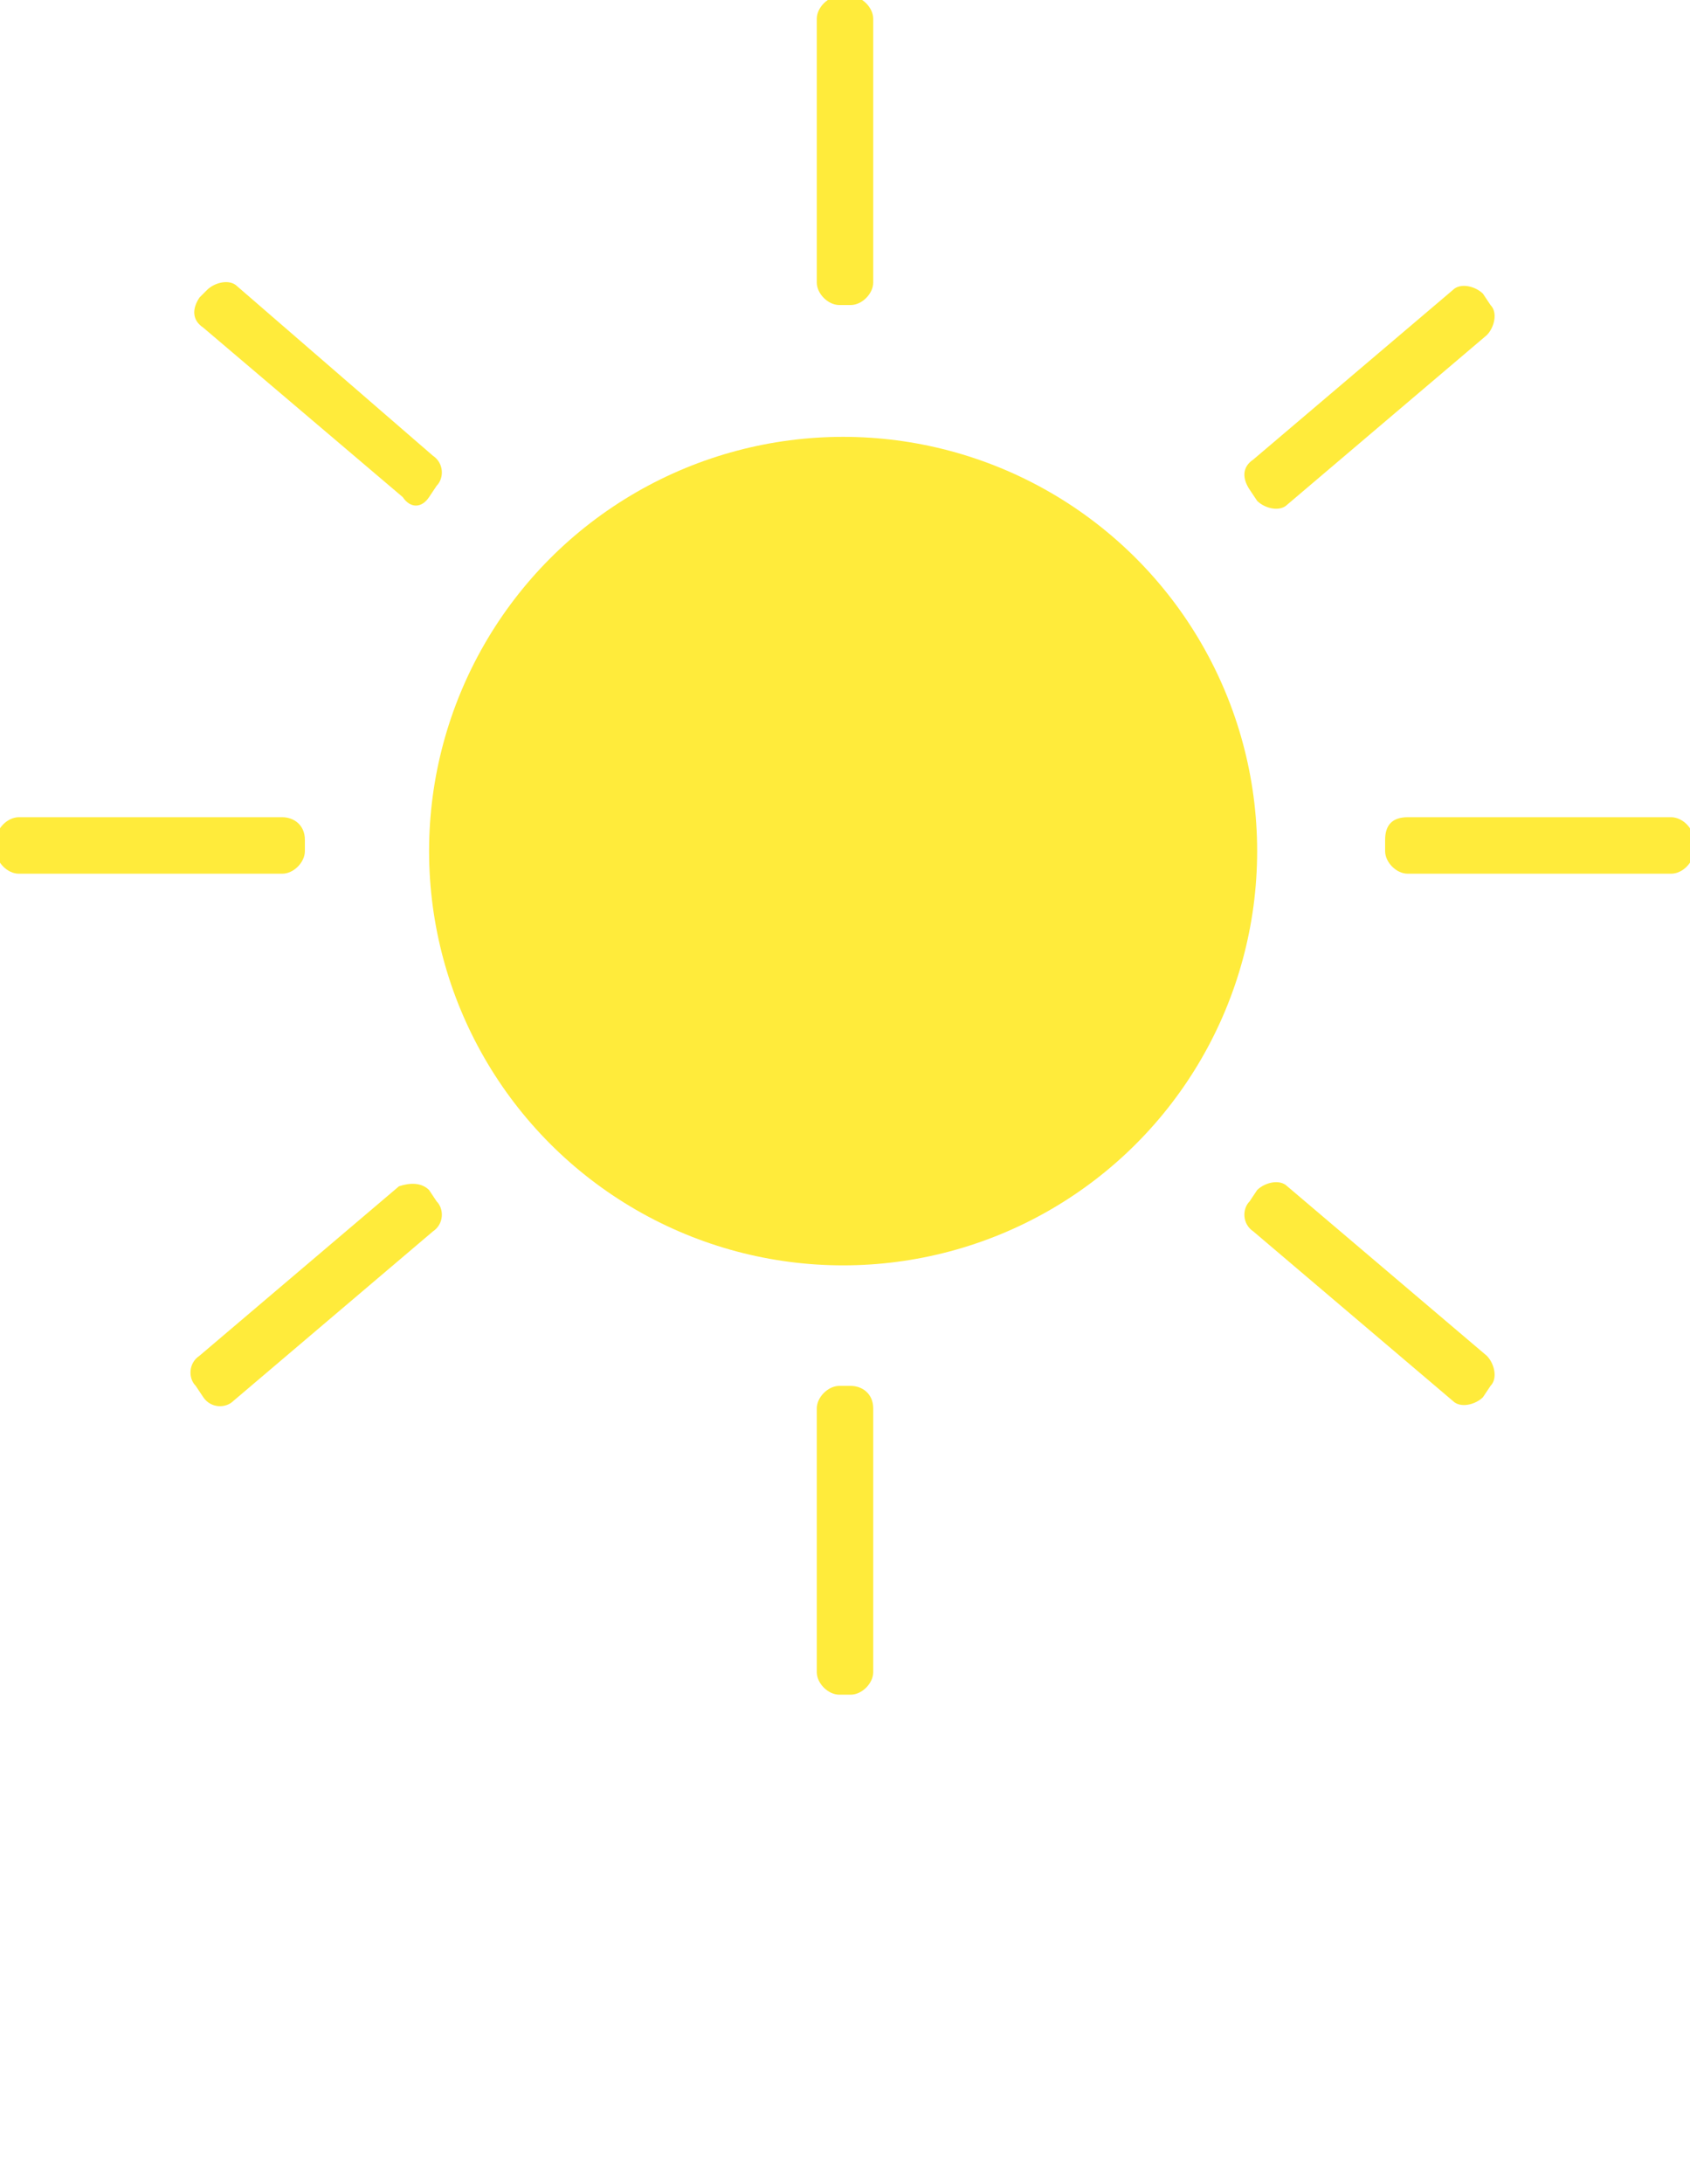 <svg version="1.1" id="Layer_1" xmlns="http://www.w3.org/2000/svg" xmlns:xlink="http://www.w3.org/1999/xlink" x="0px" y="0px" viewBox="0 0 44.9 58" style="enable-background:new 0 0 44.9 44.9;" xml:space="preserve" height="50%" width="100%">
            <g id="Sun">
    	        <circle id="XMLID_61_" fill="#FFEB3B" class="yellow" cx="22.4" cy="22.6" r="11"/>
              <g>
              	<path id="XMLID_60_" fill="#FFEB3B" class="yellow" d="M22.6,8.1h-0.3c-0.3,0-0.6-0.3-0.6-0.6v-7c0-0.3,0.3-0.6,0.6-0.6l0.3,0c0.3,0,0.6,0.3,0.6,0.6 v7C23.2,7.8,22.9,8.1,22.6,8.1z"/>
              	<path id="XMLID_59_" fill="#FFEB3B" class="yellow" d="M22.6,36.8h-0.3c-0.3,0-0.6,0.3-0.6,0.6v7c0,0.3,0.3,0.6,0.6,0.6h0.3c0.3,0,0.6-0.3,0.6-0.6v-7 C23.2,37,22.9,36.8,22.6,36.8z"/>
              	<path id="XMLID_58_" fill="#FFEB3B" class="yellow" d="M8.1,22.3v0.3c0,0.3-0.3,0.6-0.6,0.6h-7c-0.3,0-0.6-0.3-0.6-0.6l0-0.3c0-0.3,0.3-0.6,0.6-0.6h7 C7.8,21.7,8.1,21.9,8.1,22.3z"/>
              	<path id="XMLID_57_" fill="#FFEB3B" class="yellow" d="M36.8,22.3v0.3c0,0.3,0.3,0.6,0.6,0.6h7c0.3,0,0.6-0.3,0.6-0.6v-0.3c0-0.3-0.3-0.6-0.6-0.6h-7 C37,21.7,36.8,21.9,36.8,22.3z"/>
              	<path id="XMLID_56_" fill="#FFEB3B" class="yellow" d="M11.4,31.6l0.2,0.3c0.2,0.2,0.2,0.6-0.1,0.8l-5.3,4.5c-0.2,0.2-0.6,0.2-0.8-0.1l-0.2-0.3 c-0.2-0.2-0.2-0.6,0.1-0.8l5.3-4.5C10.9,31.4,11.2,31.4,11.4,31.6z"/>
              	<path id="XMLID_55_" fill="#FFEB3B" class="yellow" d="M33.2,13l0.2,0.3c0.2,0.2,0.6,0.3,0.8,0.1l5.3-4.5c0.2-0.2,0.3-0.6,0.1-0.8l-0.2-0.3 c-0.2-0.2-0.6-0.3-0.8-0.1l-5.3,4.5C33,12.4,33,12.7,33.2,13z"/>
              	<path id="XMLID_54_" fill="#FFEB3B" class="yellow" d="M11.4,13.2l0.2-0.3c0.2-0.2,0.2-0.6-0.1-0.8L6.3,7.6C6.1,7.4,5.7,7.5,5.5,7.7L5.3,7.9 C5.1,8.2,5.1,8.5,5.4,8.7l5.3,4.5C10.9,13.5,11.2,13.5,11.4,13.2z"/>
              	<path id="XMLID_53_" fill="#FFEB3B" class="yellow" d="M33.2,31.9l0.2-0.3c0.2-0.2,0.6-0.3,0.8-0.1l5.3,4.5c0.2,0.2,0.3,0.6,0.1,0.8l-0.2,0.3 c-0.2,0.2-0.6,0.3-0.8,0.1l-5.3-4.5C33,32.5,33,32.1,33.2,31.9z"/>
                <animate 
                  attributeName="opacity"
                  attributeType="XML"
                  dur="0.5s"
                  keyTimes="0;0.5;1"
                  repeatCount="indefinite"
                  values="1;0.6;1"
                  calcMode="linear"/>
              </g>
            </g>
            </svg>